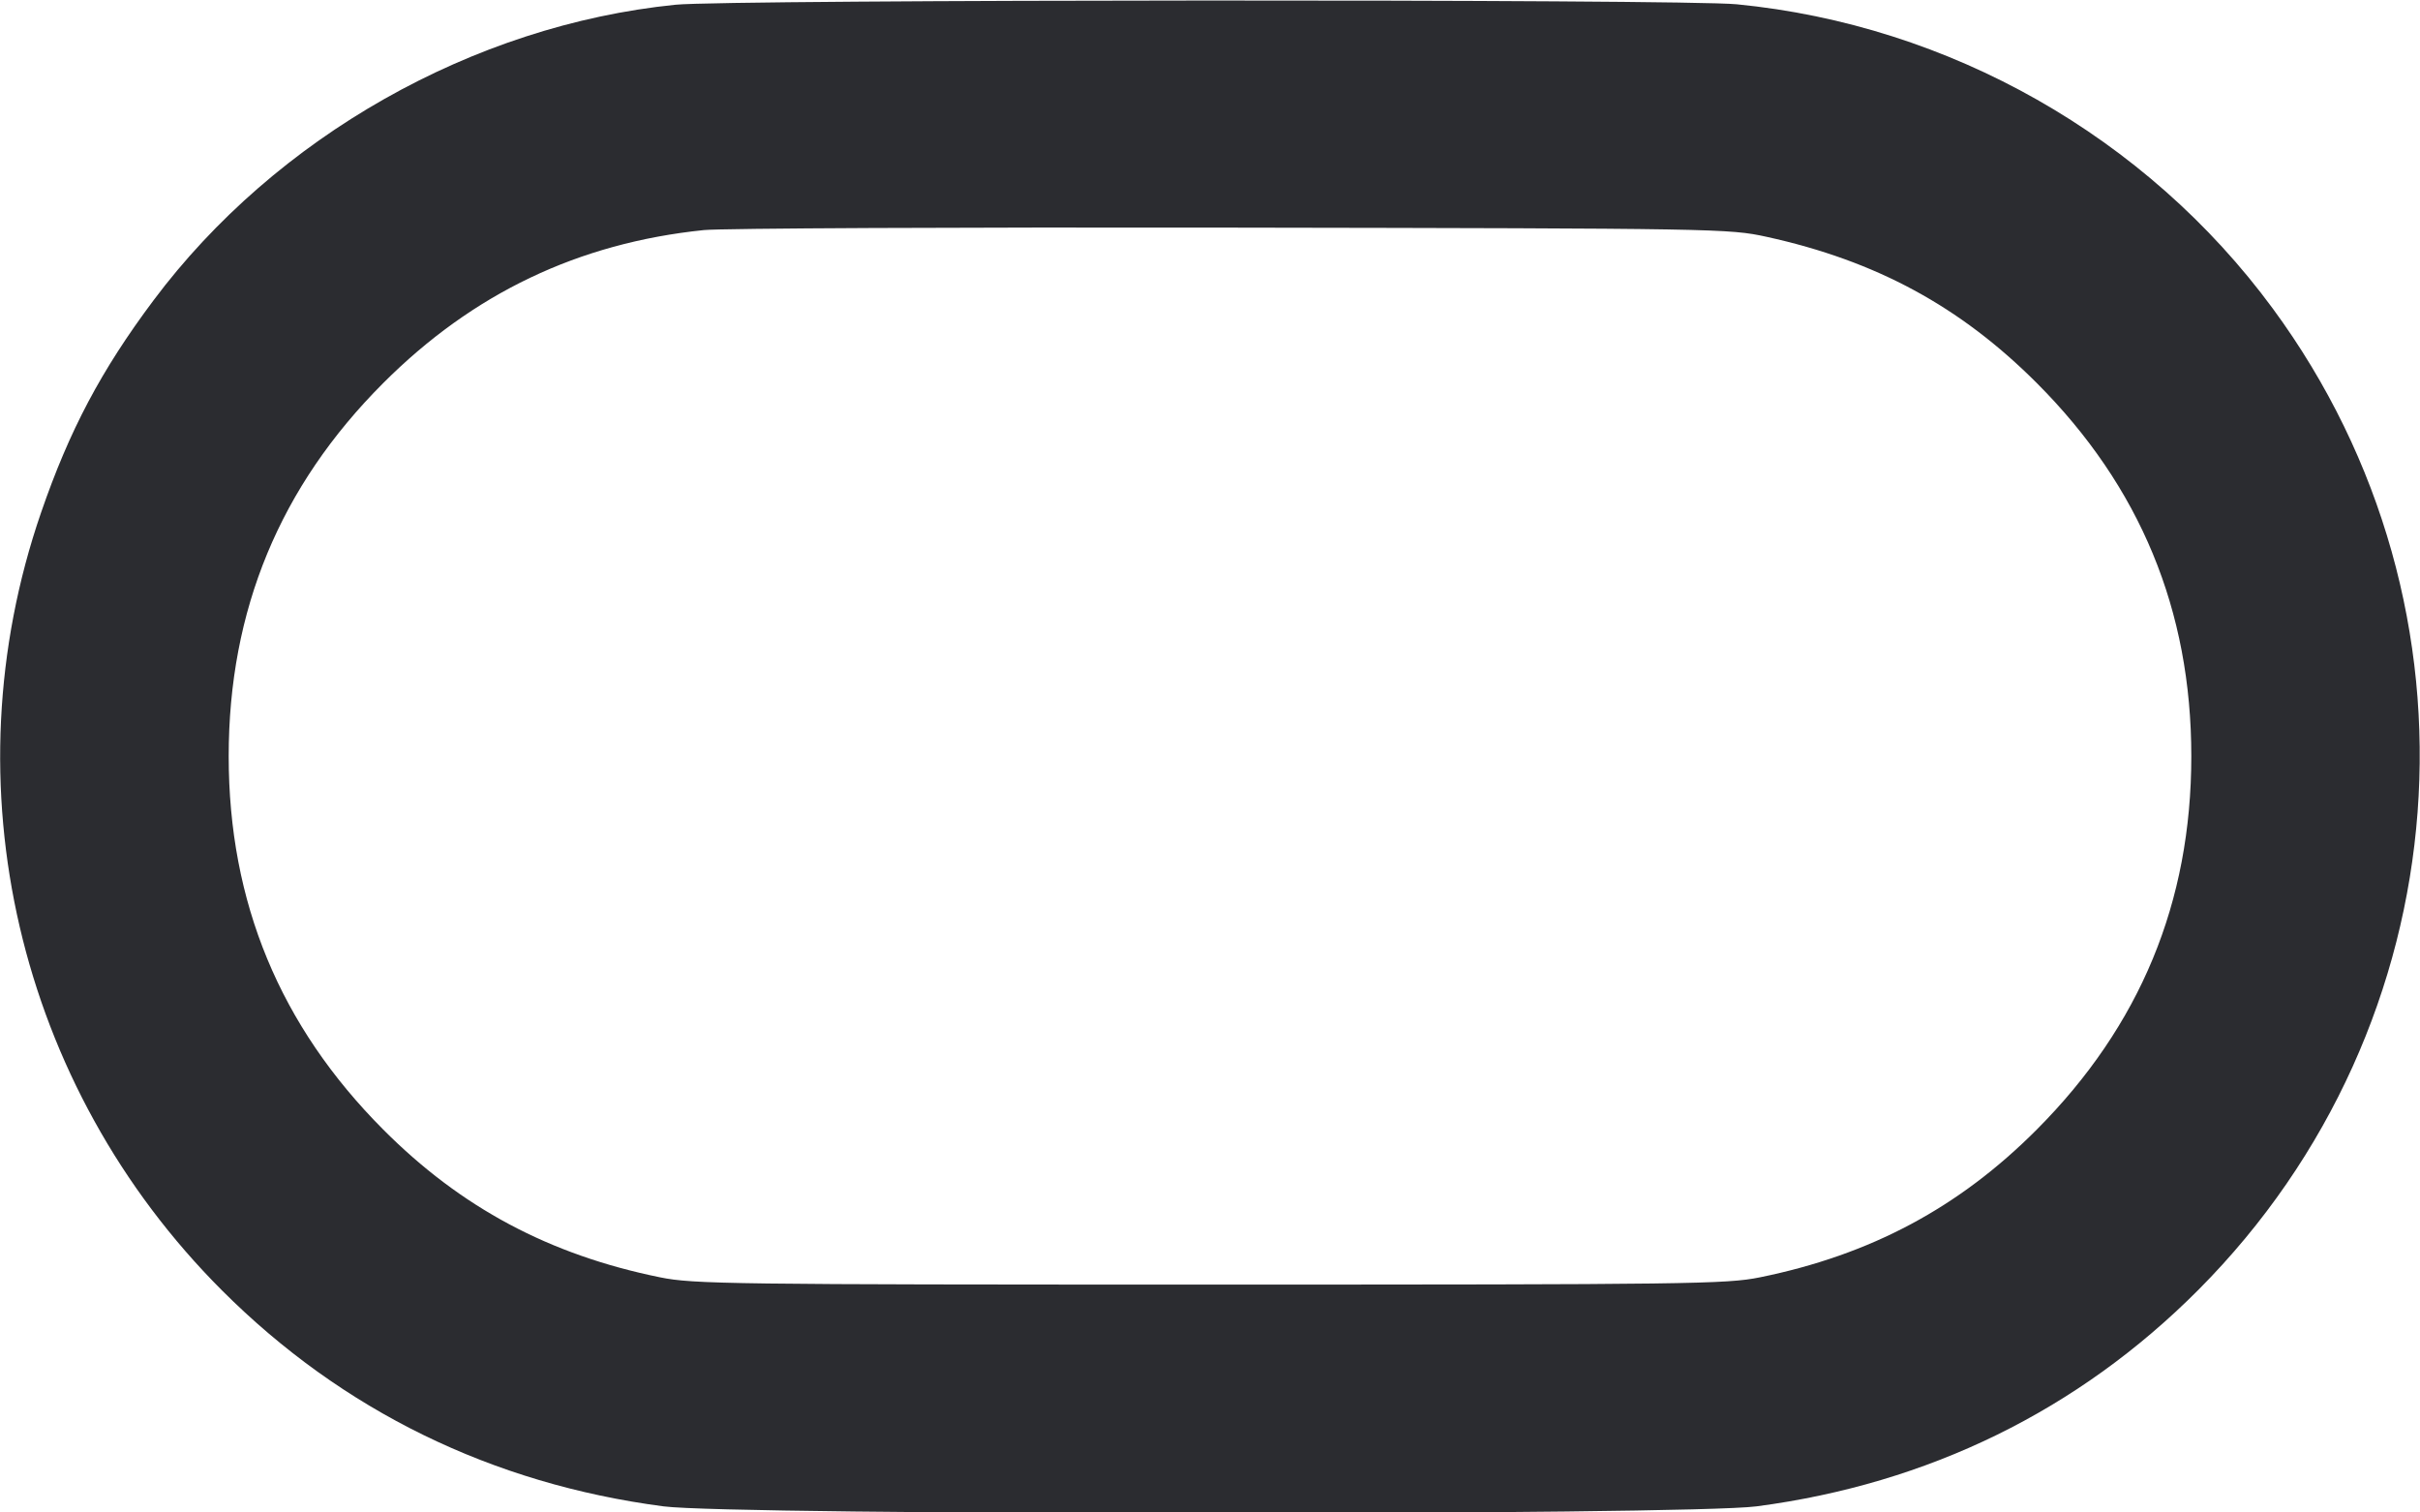 <svg width="64" height="40" viewBox="0 0 64 40" fill="none" xmlns="http://www.w3.org/2000/svg"><path d="M17.867 0.125 C 12.511 0.665,7.293 3.620,4.057 7.947 C 2.675 9.794,1.837 11.376,1.086 13.556 C -1.392 20.748,0.462 28.718,5.872 34.128 C 9.050 37.306,13.011 39.243,17.547 39.838 C 19.394 40.080,44.606 40.080,46.453 39.838 C 51.004 39.241,54.969 37.297,58.144 34.107 C 65.124 27.092,65.955 16.107,60.106 8.159 C 56.762 3.614,51.560 0.662,45.928 0.113 C 44.485 -0.027,19.274 -0.016,17.867 0.125 M46.720 6.263 C 49.612 6.897,51.839 8.102,53.867 10.132 C 56.597 12.866,57.952 16.137,57.952 20.000 C 57.952 23.862,56.600 27.127,53.867 29.871 C 51.807 31.939,49.472 33.185,46.543 33.781 C 45.664 33.960,44.673 33.973,32.000 33.973 C 19.327 33.973,18.336 33.960,17.457 33.781 C 14.528 33.185,12.193 31.939,10.133 29.871 C 7.400 27.127,6.048 23.862,6.048 20.000 C 6.048 16.137,7.403 12.865,10.133 10.133 C 12.506 7.758,15.297 6.427,18.613 6.085 C 19.083 6.037,25.371 6.008,32.587 6.020 C 45.439 6.041,45.727 6.046,46.720 6.263 " fill="#2B2C30" stroke="none" fill-rule="evenodd"></path></svg>